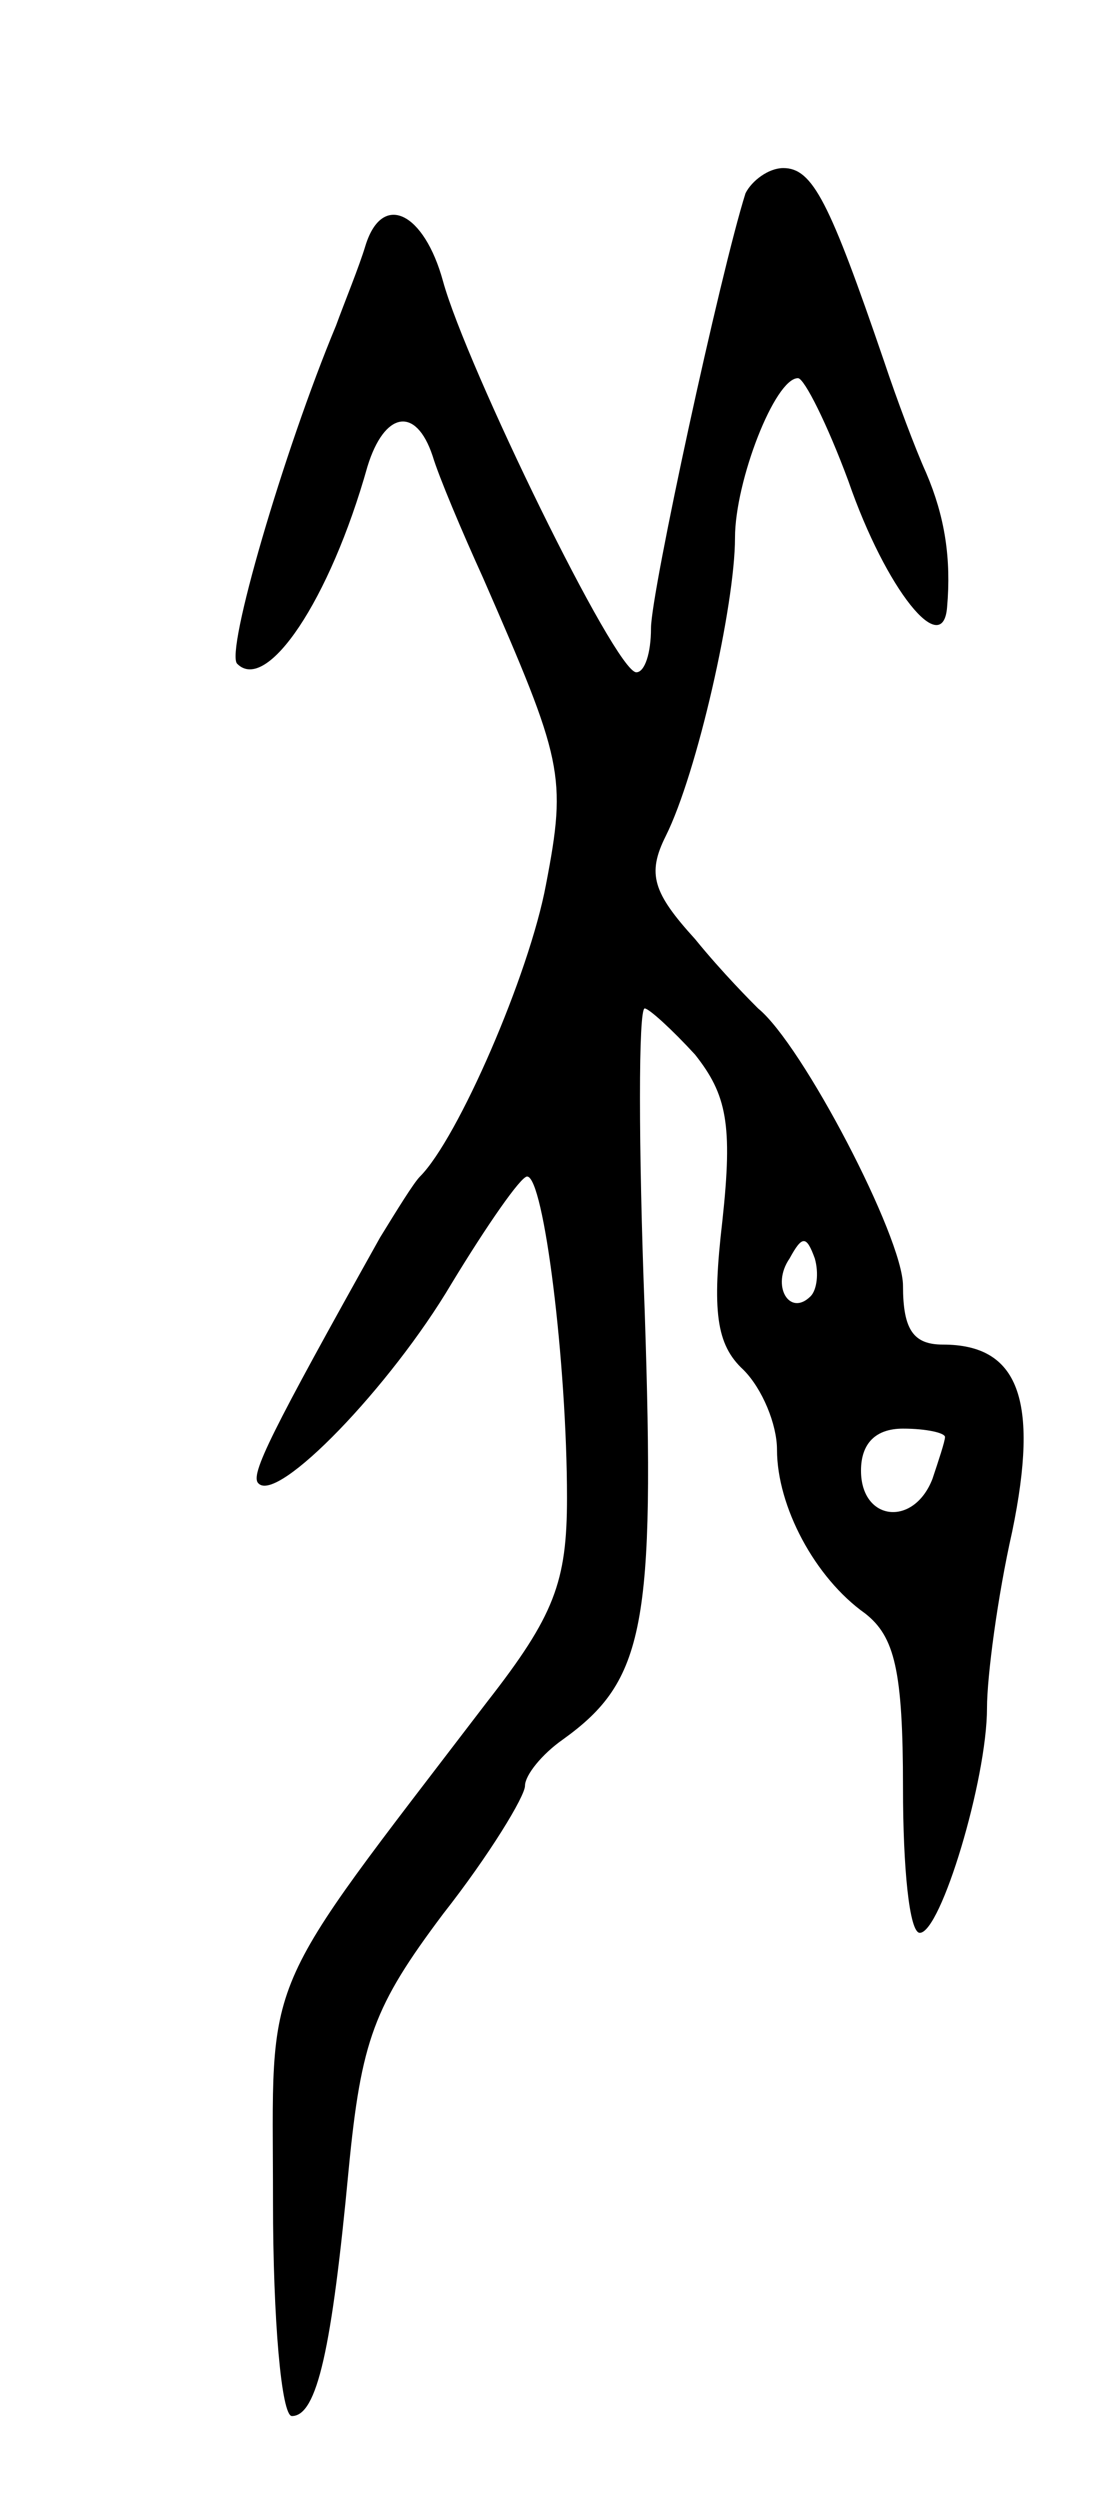 <svg version="1.0" xmlns="http://www.w3.org/2000/svg"
 width="53pt" height="119pt" viewBox="0 0 53 119"
 preserveAspectRatio="xMidYMid meet">
<g transform="translate(0,119) scale(0.1,-0.1)"
fill="#000000" stroke="none">
<path d="M355 1098 c-12 -38 -45 -190 -45 -207 0 -12 -3 -21 -7 -21 -10 0 -81
146 -92 186 -9 33 -29 43 -37 17 -3 -10 -10 -27 -14 -38 -25 -60 -53 -156 -47
-161 14 -14 44 30 62 94 8 26 23 29 31 5 3 -10 14 -36 24 -58 38 -87 40 -94
30 -146 -8 -43 -42 -121 -60 -139 -3 -3 -11 -16 -19 -29 -52 -93 -62 -113 -58
-117 9 -10 63 46 92 95 17 28 33 51 36 51 8 0 19 -89 19 -153 0 -40 -6 -56
-38 -97 -110 -144 -102 -126 -102 -238 0 -56 4 -102 9 -102 12 0 19 32 27 117
6 62 12 78 45 122 22 28 39 56 39 61 0 5 8 15 18 22 39 28 44 54 39 204 -3 79
-3 144 0 144 2 0 13 -10 24 -22 15 -19 18 -33 13 -79 -5 -43 -3 -59 10 -71 9
-9 16 -26 16 -38 0 -27 18 -61 42 -78 14 -11 18 -27 18 -83 0 -38 3 -69 8 -69
10 0 32 73 32 107 0 15 5 53 12 84 13 63 3 89 -33 89 -14 0 -19 7 -19 28 0 23
-48 115 -69 132 -3 3 -17 17 -30 33 -20 22 -23 31 -14 49 15 30 33 110 33 142
0 27 19 76 30 76 3 0 14 -22 24 -49 18 -52 45 -85 47 -60 2 23 -1 43 -10 64
-5 11 -14 35 -20 53 -26 76 -34 92 -48 92 -7 0 -15 -6 -18 -12z m31 -525 c-10
-10 -19 5 -10 18 6 11 8 11 12 0 2 -7 1 -15 -2 -18z m64 -67 c0 -2 -3 -11 -6
-20 -9 -23 -34 -20 -34 4 0 13 7 20 20 20 11 0 20 -2 20 -4z"/>
</g>
</svg>

